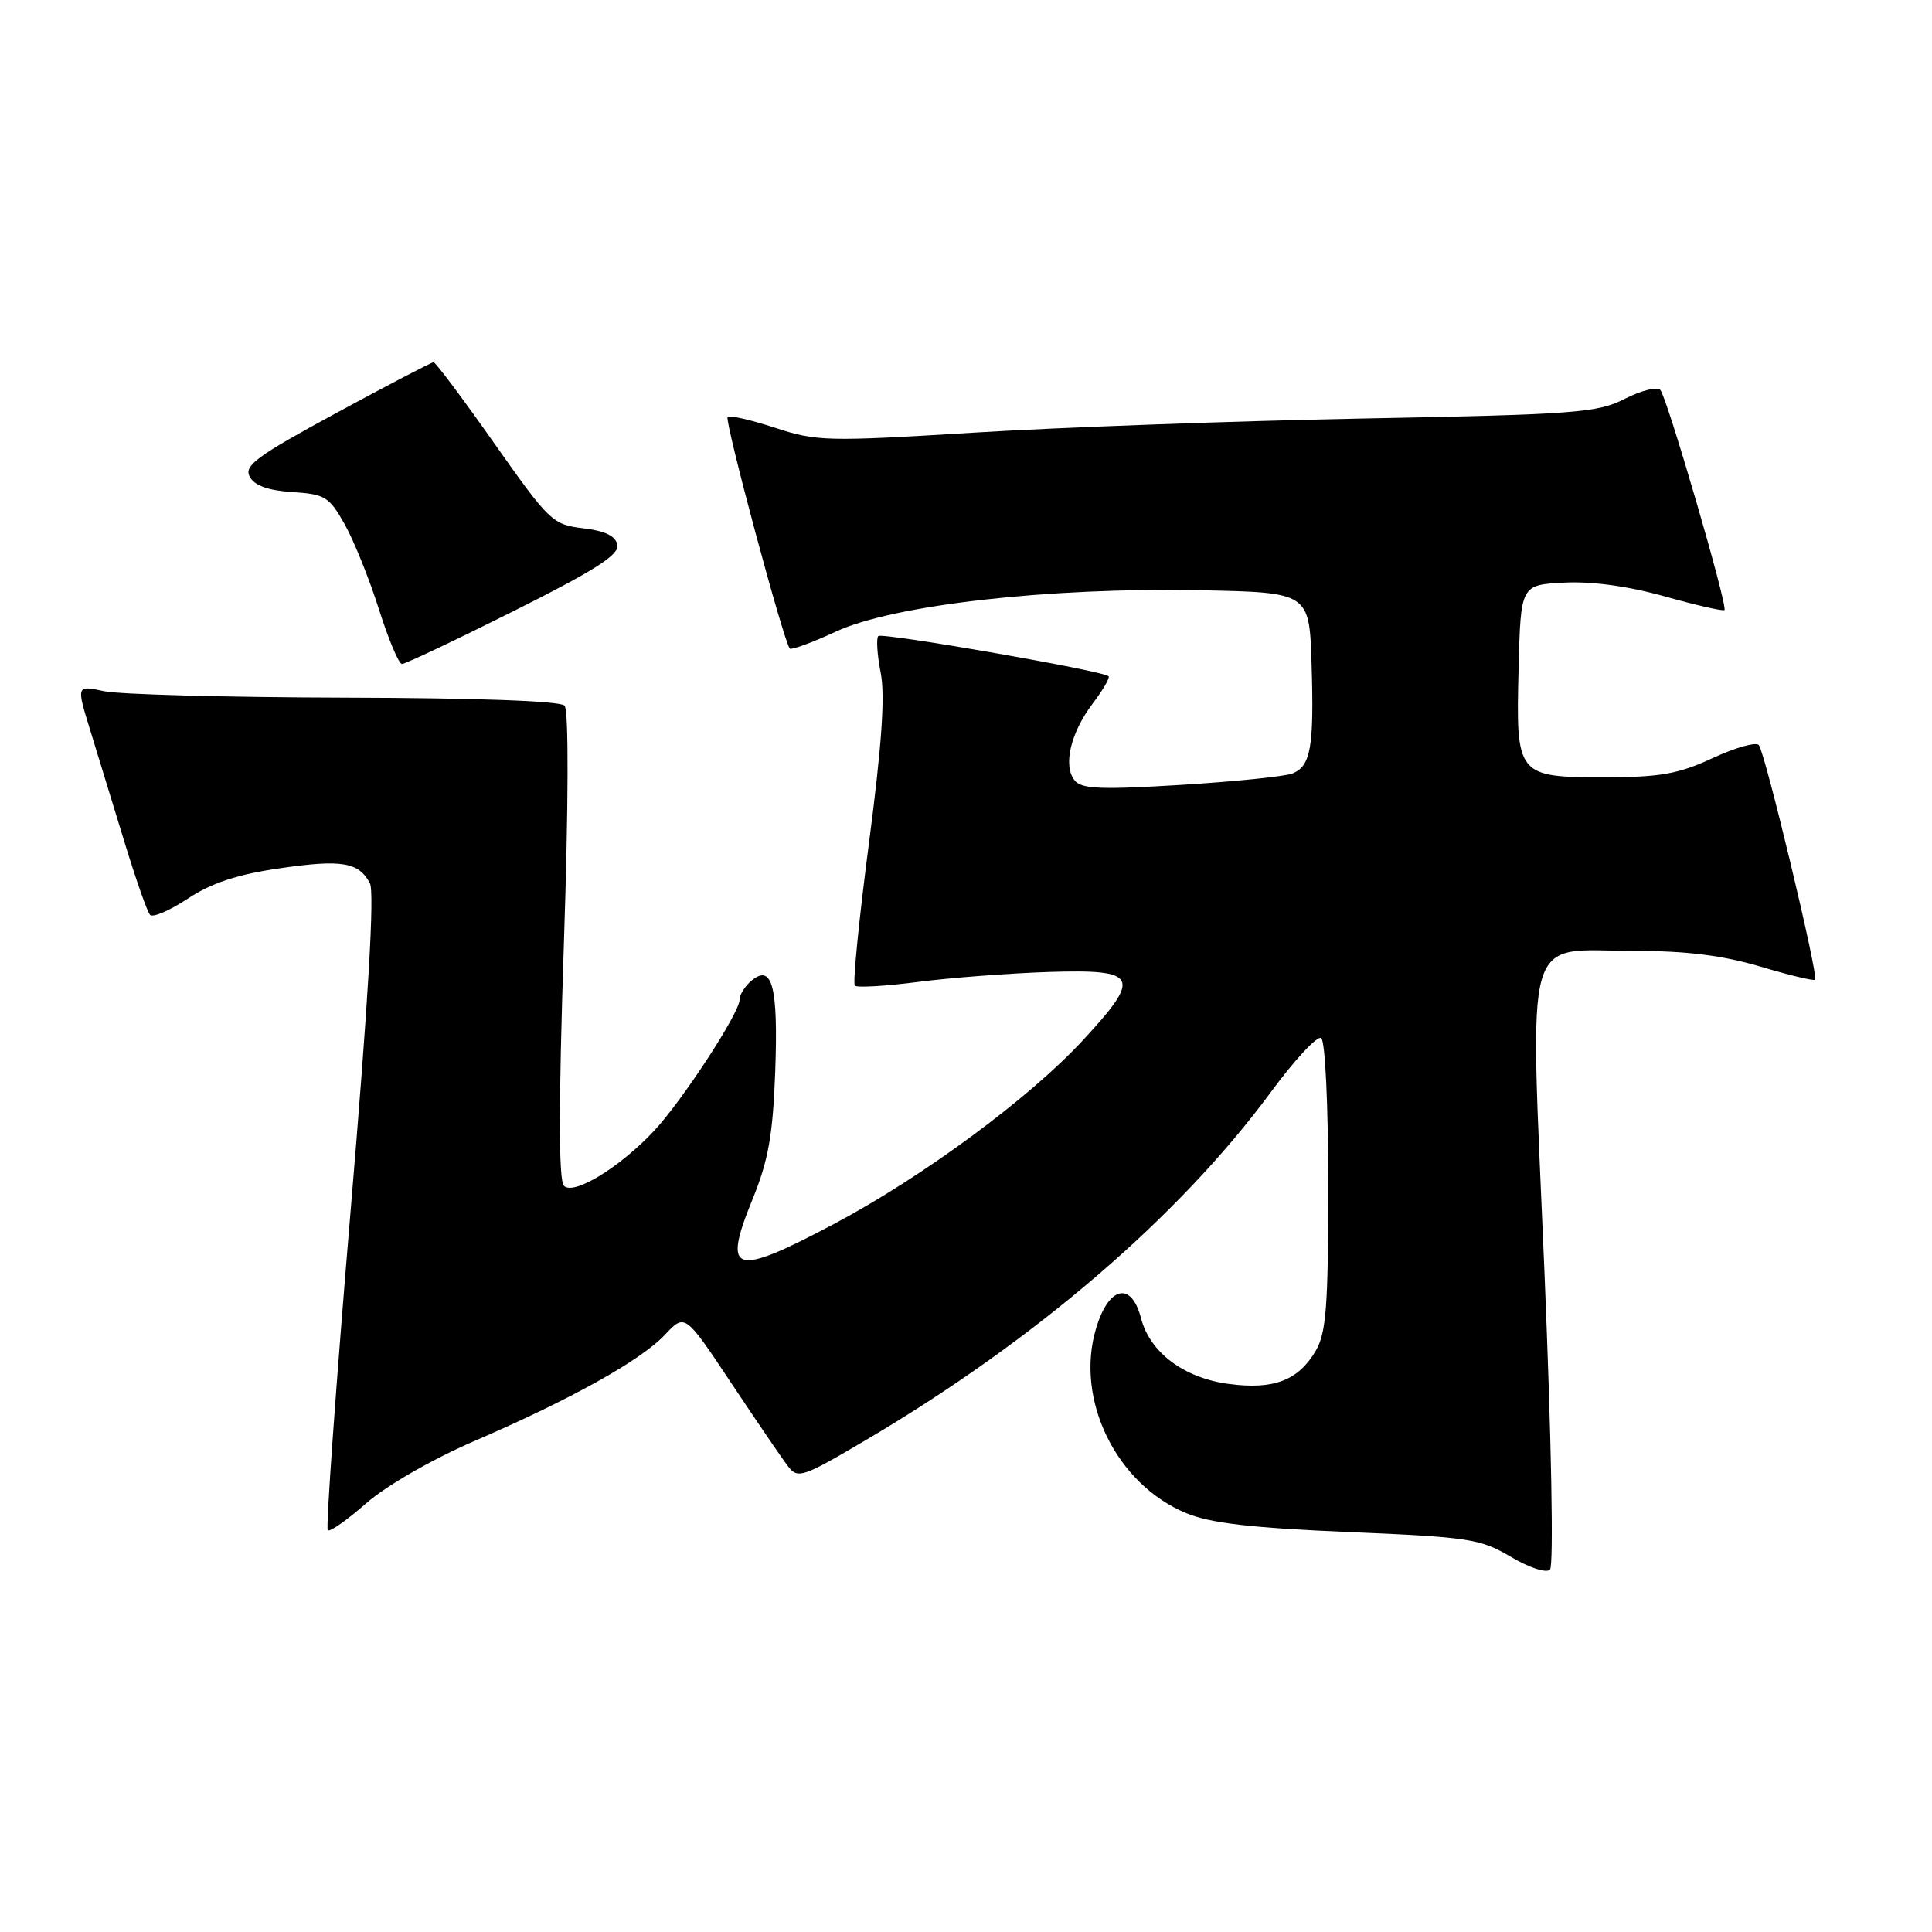 <?xml version="1.0" encoding="UTF-8" standalone="no"?>
<!DOCTYPE svg PUBLIC "-//W3C//DTD SVG 1.1//EN" "http://www.w3.org/Graphics/SVG/1.1/DTD/svg11.dtd" >
<svg xmlns="http://www.w3.org/2000/svg" xmlns:xlink="http://www.w3.org/1999/xlink" version="1.1" viewBox="0 0 256 256">
 <g >
 <path fill="currentColor"
d=" M 204.64 168.32 C 202.71 122.07 201.59 126.00 216.75 126.00 C 223.49 126.00 228.32 126.61 233.24 128.07 C 237.06 129.21 240.33 130.00 240.51 129.82 C 240.99 129.33 233.86 99.61 233.05 98.72 C 232.66 98.29 229.90 99.07 226.92 100.46 C 222.44 102.54 219.99 102.98 212.82 102.99 C 200.96 103.00 200.86 102.87 201.22 88.65 C 201.50 77.50 201.50 77.50 207.26 77.20 C 210.93 77.01 215.77 77.67 220.60 79.03 C 224.77 80.20 228.32 81.01 228.50 80.83 C 228.97 80.35 220.89 52.65 220.00 51.67 C 219.58 51.21 217.46 51.74 215.29 52.85 C 211.68 54.70 208.75 54.92 180.42 55.46 C 163.42 55.79 140.28 56.63 129.00 57.33 C 109.60 58.52 108.19 58.49 102.69 56.68 C 99.50 55.64 96.68 54.99 96.41 55.25 C 95.97 55.70 103.83 85.01 104.65 85.93 C 104.85 86.16 107.61 85.15 110.76 83.69 C 118.34 80.16 138.95 77.82 159.00 78.21 C 173.50 78.50 173.50 78.50 173.79 88.00 C 174.13 98.98 173.69 101.51 171.26 102.49 C 170.29 102.88 163.65 103.56 156.50 104.00 C 145.85 104.65 143.30 104.55 142.39 103.40 C 140.83 101.44 141.86 97.09 144.79 93.22 C 146.16 91.42 147.10 89.79 146.89 89.60 C 146.06 88.86 116.89 83.78 116.38 84.28 C 116.09 84.58 116.23 86.75 116.69 89.11 C 117.30 92.15 116.84 98.72 115.14 111.73 C 113.82 121.82 112.98 130.31 113.27 130.60 C 113.55 130.89 117.33 130.67 121.65 130.11 C 125.97 129.55 133.76 128.96 138.97 128.79 C 150.87 128.42 151.33 129.37 143.45 137.88 C 136.34 145.56 122.29 155.92 110.53 162.17 C 97.18 169.25 95.68 168.80 99.71 158.92 C 101.81 153.77 102.41 150.42 102.72 142.00 C 103.13 130.74 102.33 127.65 99.58 129.94 C 98.71 130.66 98.00 131.80 98.00 132.47 C 98.00 134.21 90.39 145.87 86.65 149.86 C 82.11 154.70 76.02 158.42 74.73 157.13 C 74.02 156.42 74.01 146.54 74.71 125.30 C 75.33 106.68 75.37 94.10 74.81 93.50 C 74.25 92.88 63.14 92.48 45.70 92.44 C 30.19 92.40 15.84 92.02 13.81 91.59 C 10.12 90.80 10.12 90.80 11.92 96.65 C 12.91 99.87 14.96 106.55 16.47 111.50 C 17.98 116.45 19.51 120.83 19.88 121.22 C 20.25 121.62 22.50 120.65 24.89 119.07 C 27.99 117.02 31.44 115.87 36.96 115.07 C 45.25 113.85 47.51 114.22 49.01 117.02 C 49.65 118.21 48.80 132.69 46.45 160.54 C 44.52 183.50 43.16 202.50 43.43 202.76 C 43.70 203.03 45.97 201.43 48.49 199.22 C 51.14 196.89 57.17 193.41 62.78 190.98 C 75.77 185.36 84.93 180.25 88.13 176.84 C 90.76 174.04 90.76 174.04 96.90 183.27 C 100.28 188.35 103.66 193.31 104.42 194.29 C 105.70 195.98 106.33 195.77 114.64 190.87 C 137.09 177.65 156.21 161.24 168.38 144.73 C 171.53 140.45 174.54 137.21 175.06 137.54 C 175.59 137.87 176.00 146.31 176.00 157.15 C 176.00 173.12 175.73 176.65 174.33 179.01 C 172.02 182.93 168.76 184.17 162.81 183.38 C 156.88 182.59 152.37 179.22 151.19 174.67 C 149.92 169.74 146.91 170.42 145.24 176.00 C 142.40 185.44 147.91 196.69 157.23 200.52 C 160.41 201.83 165.90 202.46 178.68 203.00 C 194.66 203.67 196.17 203.90 200.18 206.28 C 202.60 207.72 204.89 208.47 205.38 207.99 C 205.89 207.50 205.57 190.67 204.64 168.32 Z  M 68.08 80.96 C 78.82 75.58 82.05 73.52 81.81 72.21 C 81.58 71.02 80.20 70.35 77.28 70.00 C 73.23 69.52 72.79 69.10 65.50 58.75 C 61.34 52.84 57.72 48.00 57.45 48.00 C 57.19 48.00 51.39 51.02 44.57 54.72 C 34.00 60.45 32.30 61.70 33.09 63.17 C 33.72 64.34 35.51 64.99 38.73 65.20 C 43.07 65.48 43.63 65.82 45.69 69.50 C 46.92 71.70 48.95 76.75 50.21 80.73 C 51.47 84.71 52.84 87.97 53.26 87.98 C 53.68 87.99 60.35 84.83 68.08 80.96 Z "/>
</g>
</svg>